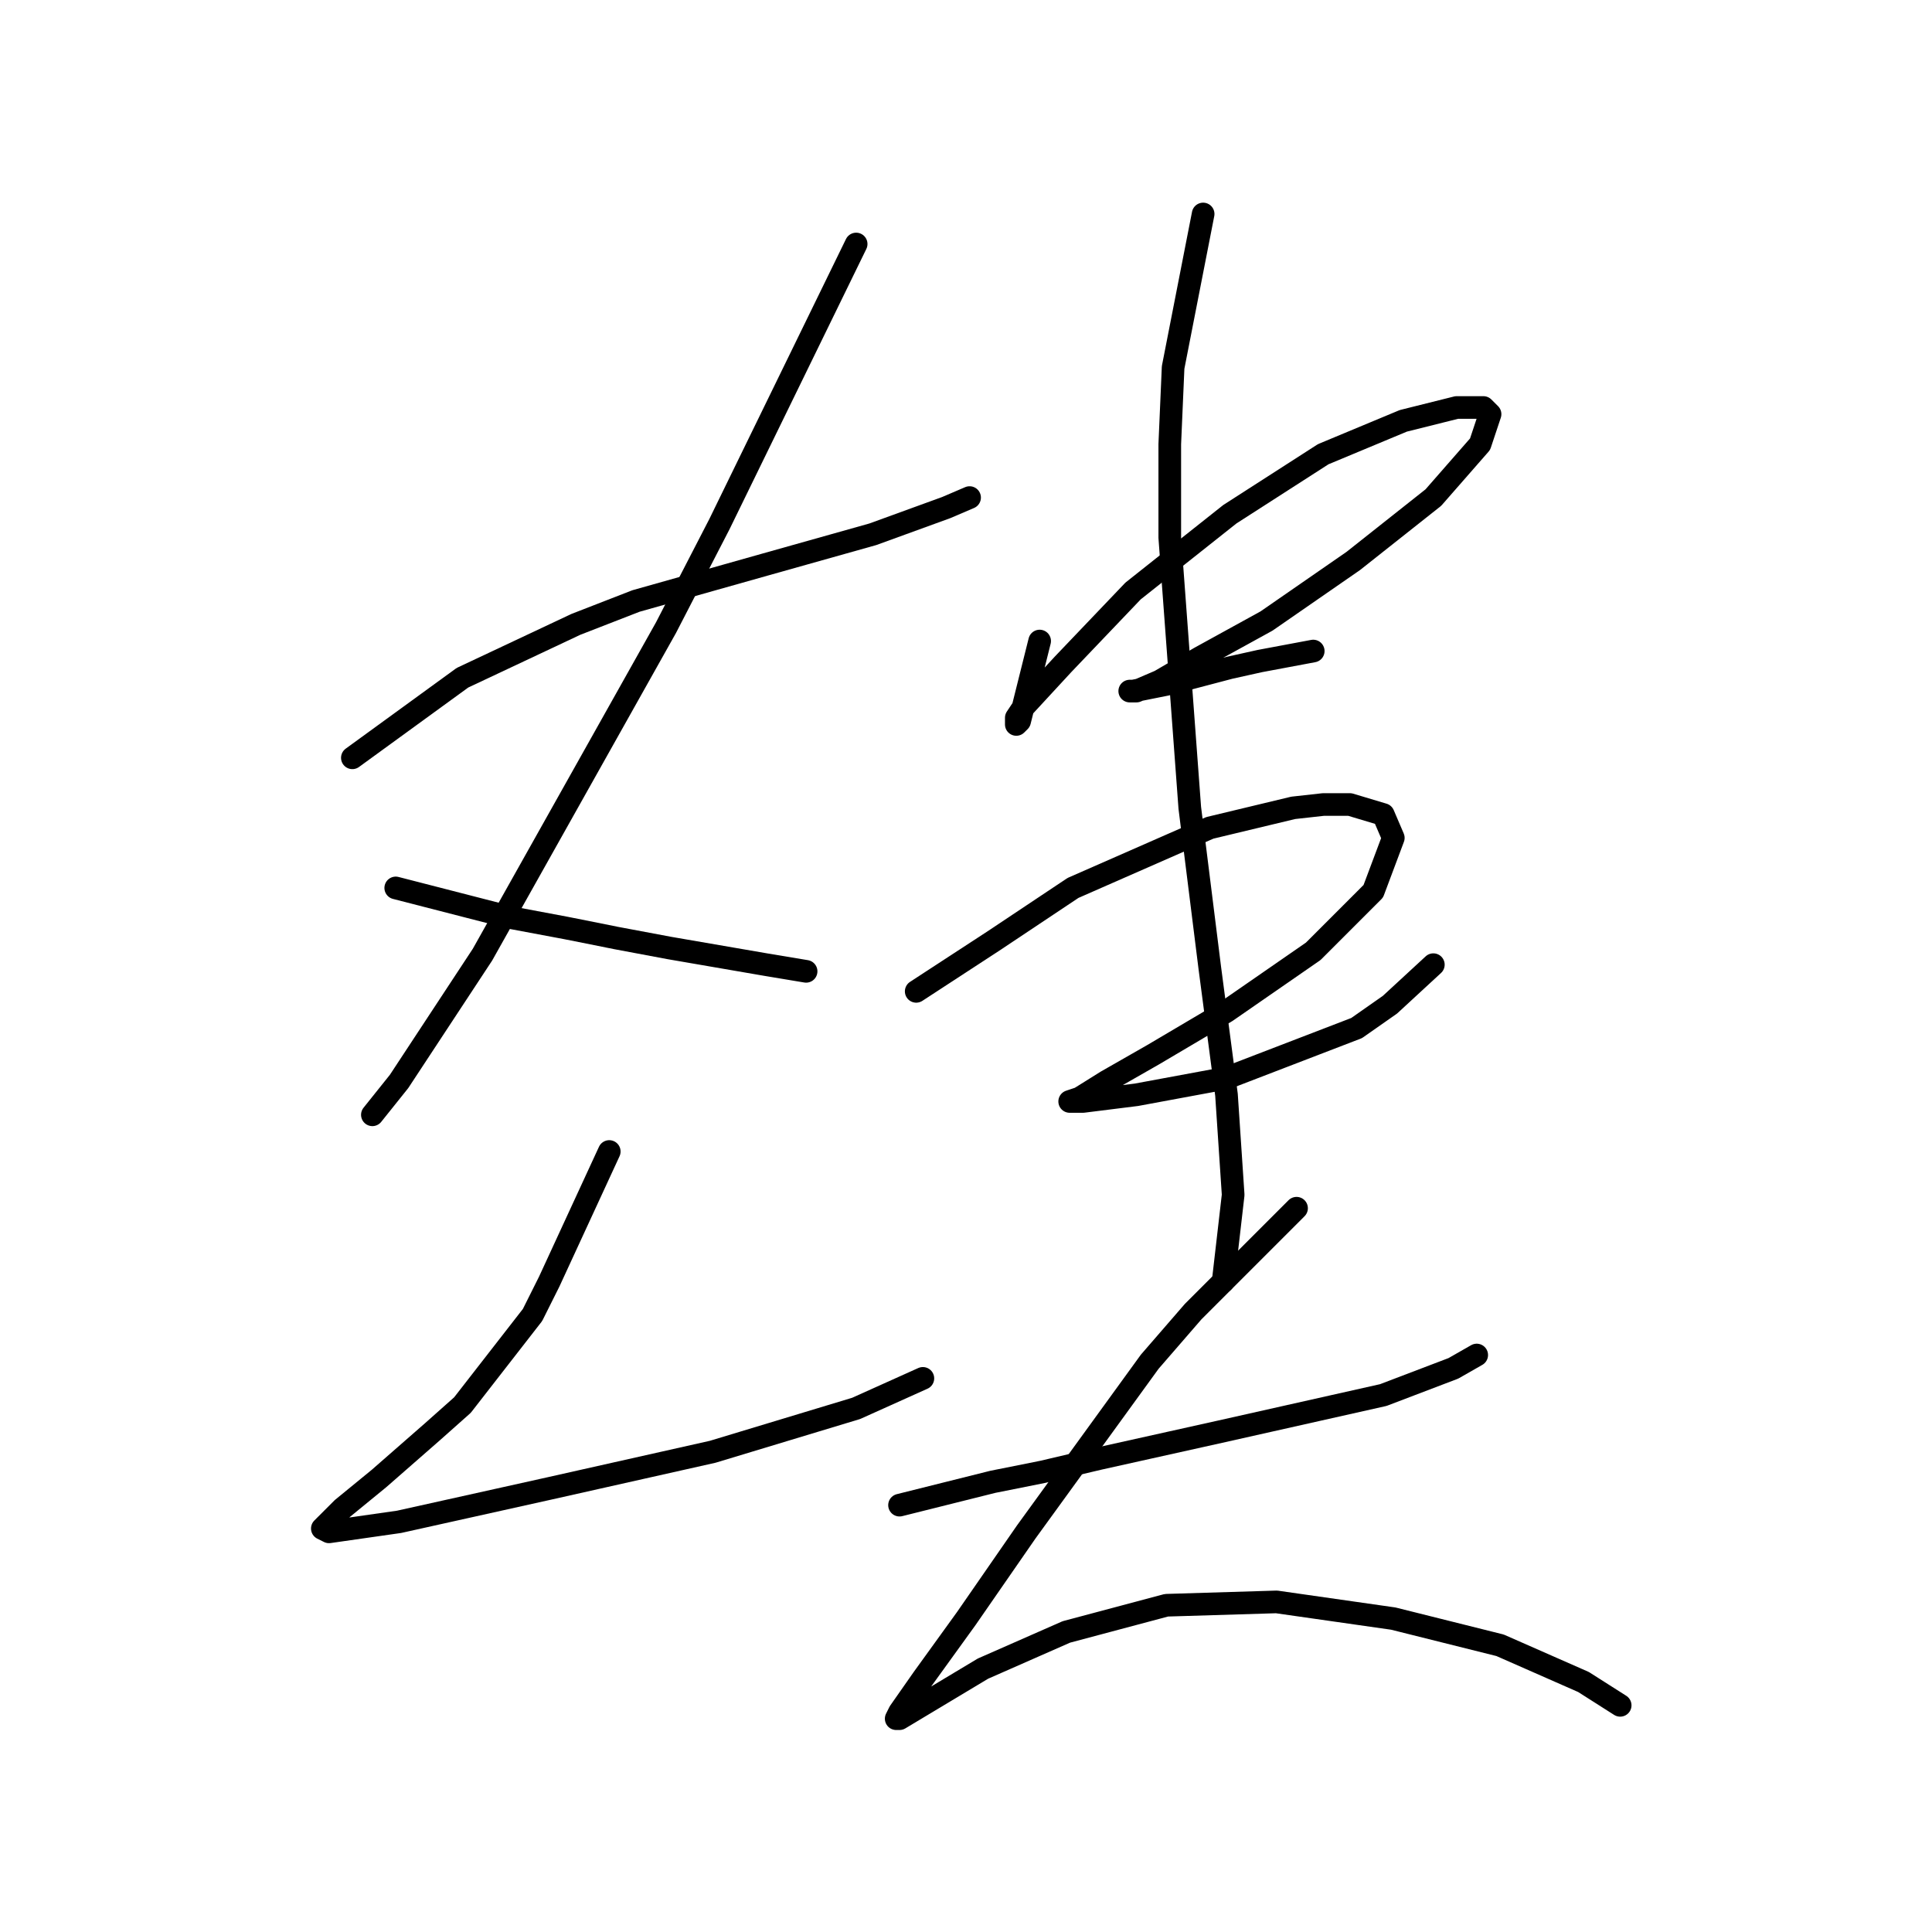 <?xml version="1.0" standalone="no"?>
    <svg width="256" height="256" xmlns="http://www.w3.org/2000/svg" version="1.1">
    <polyline stroke="black" stroke-width="3" stroke-linecap="round" fill="transparent" stroke-linejoin="round" points="46.69 100.414 61.278 89.804 68.794 86.267 76.309 82.73 84.267 79.636 101.508 74.773 115.655 70.794 125.381 67.257 128.476 65.931 128.476 65.931 " />
        <polyline stroke="black" stroke-width="3" stroke-linecap="round" fill="transparent" stroke-linejoin="round" points="113.445 32.332 95.319 69.468 88.246 83.172 63.931 126.497 52.879 143.296 49.342 147.717 49.342 147.717 " />
        <polyline stroke="black" stroke-width="3" stroke-linecap="round" fill="transparent" stroke-linejoin="round" points="52.437 117.655 67.91 121.634 74.983 122.96 81.614 124.286 88.688 125.613 101.508 127.823 106.813 128.707 106.813 128.707 " />
        <polyline stroke="black" stroke-width="3" stroke-linecap="round" fill="transparent" stroke-linejoin="round" points="80.73 152.58 72.773 169.821 70.562 174.242 61.278 186.178 57.3 189.715 50.226 195.904 45.363 199.883 42.711 202.536 43.595 202.978 52.879 201.651 72.773 197.231 94.435 192.368 113.445 186.62 122.286 182.642 122.286 182.642 " />
        <polyline stroke="black" stroke-width="3" stroke-linecap="round" fill="transparent" stroke-linejoin="round" points="137.759 84.941 135.107 95.551 134.665 95.993 134.665 95.109 135.549 93.782 140.854 88.035 150.138 78.309 162.958 68.141 175.337 60.184 185.947 55.763 193.02 53.995 196.557 53.995 197.441 54.879 196.115 58.858 189.926 65.931 179.315 74.331 167.821 82.288 158.979 87.151 153.674 90.246 150.58 91.572 149.696 91.572 150.138 91.572 154.559 90.688 162.958 88.477 166.937 87.593 174.01 86.267 174.01 86.267 " />
        <polyline stroke="black" stroke-width="3" stroke-linecap="round" fill="transparent" stroke-linejoin="round" points="121.402 131.36 131.57 124.728 136.875 121.192 142.18 117.655 160.306 109.697 171.358 107.045 175.337 106.603 178.873 106.603 183.294 107.929 184.62 111.024 181.968 118.097 174.01 126.055 162.516 134.012 152.79 139.759 146.601 143.296 143.064 145.506 141.738 145.949 143.506 145.949 150.58 145.064 162.516 142.854 179.758 136.223 184.178 133.128 189.926 127.823 189.926 127.823 " />
        <polyline stroke="black" stroke-width="3" stroke-linecap="round" fill="transparent" stroke-linejoin="round" points="159.422 28.354 155.443 48.69 155.001 58.858 155.001 71.236 157.653 107.045 160.306 128.265 162.516 145.064 163.4 158.327 162.074 169.821 162.074 169.821 " />
        <polyline stroke="black" stroke-width="3" stroke-linecap="round" fill="transparent" stroke-linejoin="round" points="119.192 199.441 131.57 196.346 138.201 195.02 145.717 193.252 161.632 189.715 183.294 184.852 192.578 181.315 195.673 179.547 195.673 179.547 " />
        <polyline stroke="black" stroke-width="3" stroke-linecap="round" fill="transparent" stroke-linejoin="round" points="171.8 160.095 158.095 173.8 152.348 180.431 135.991 202.978 128.033 214.472 122.286 222.429 119.192 226.85 118.75 227.734 119.192 227.734 130.244 221.103 141.296 216.24 154.559 212.704 169.147 212.261 184.62 214.472 198.767 218.009 209.819 222.872 214.682 225.966 214.682 225.966 " />
        </svg>